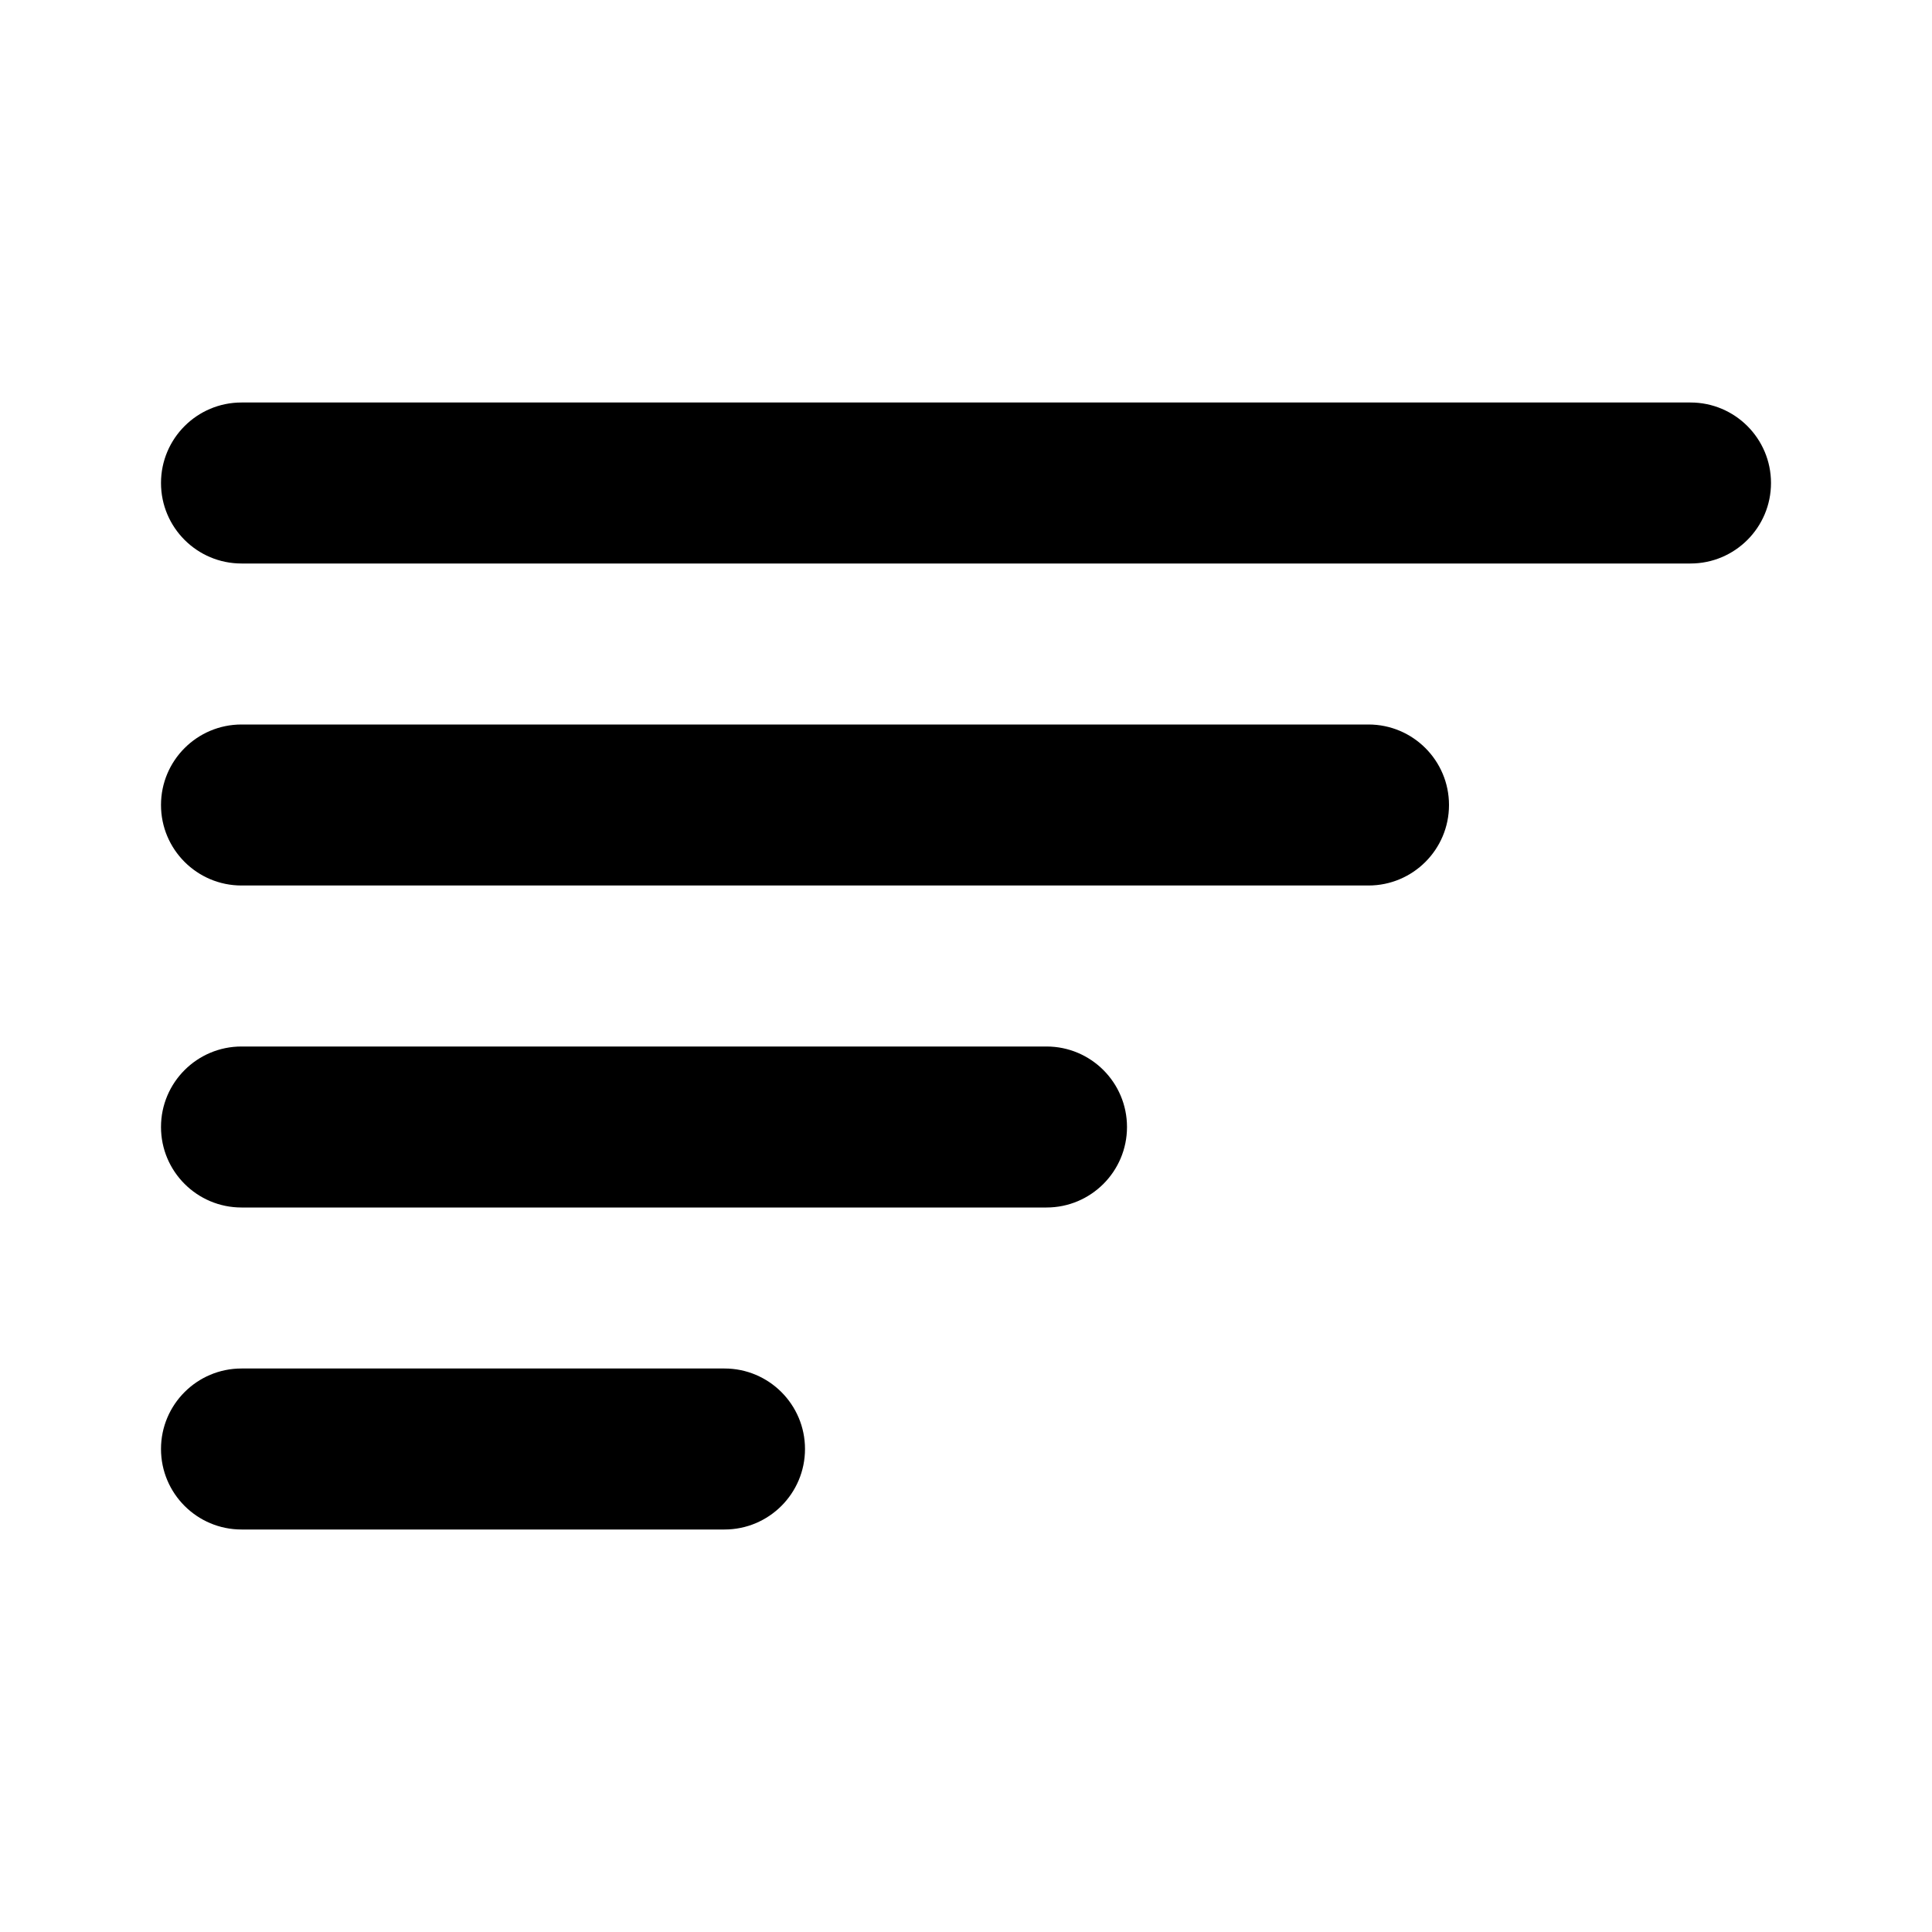 <svg xmlns="http://www.w3.org/2000/svg" width="24" height="24" viewBox="0 0 24 24">
  <g fill="#000000">
    <path d="M17 9L3 9C2.448 9 2 9.448 2 10 2 10.552 2.448 11 3 11L17 11C17.552 11 18 10.552 18 10 18 9.448 17.552 9 17 9zM21 5L3 5C2.448 5 2 5.448 2 6 2 6.552 2.448 7 3 7L21 7C21.552 7 22 6.552 22 6 22 5.448 21.552 5 21 5zM13 13L3 13C2.448 13 2 13.448 2 14 2 14.552 2.448 15 3 15L13 15C13.552 15 14 14.552 14 14 14 13.448 13.552 13 13 13zM9 17L3 17C2.448 17 2 17.448 2 18 2 18.552 2.448 19 3 19L9 19C9.552 19 10 18.552 10 18 10 17.448 9.552 17 9 17z"/>
  </g>
</svg>
